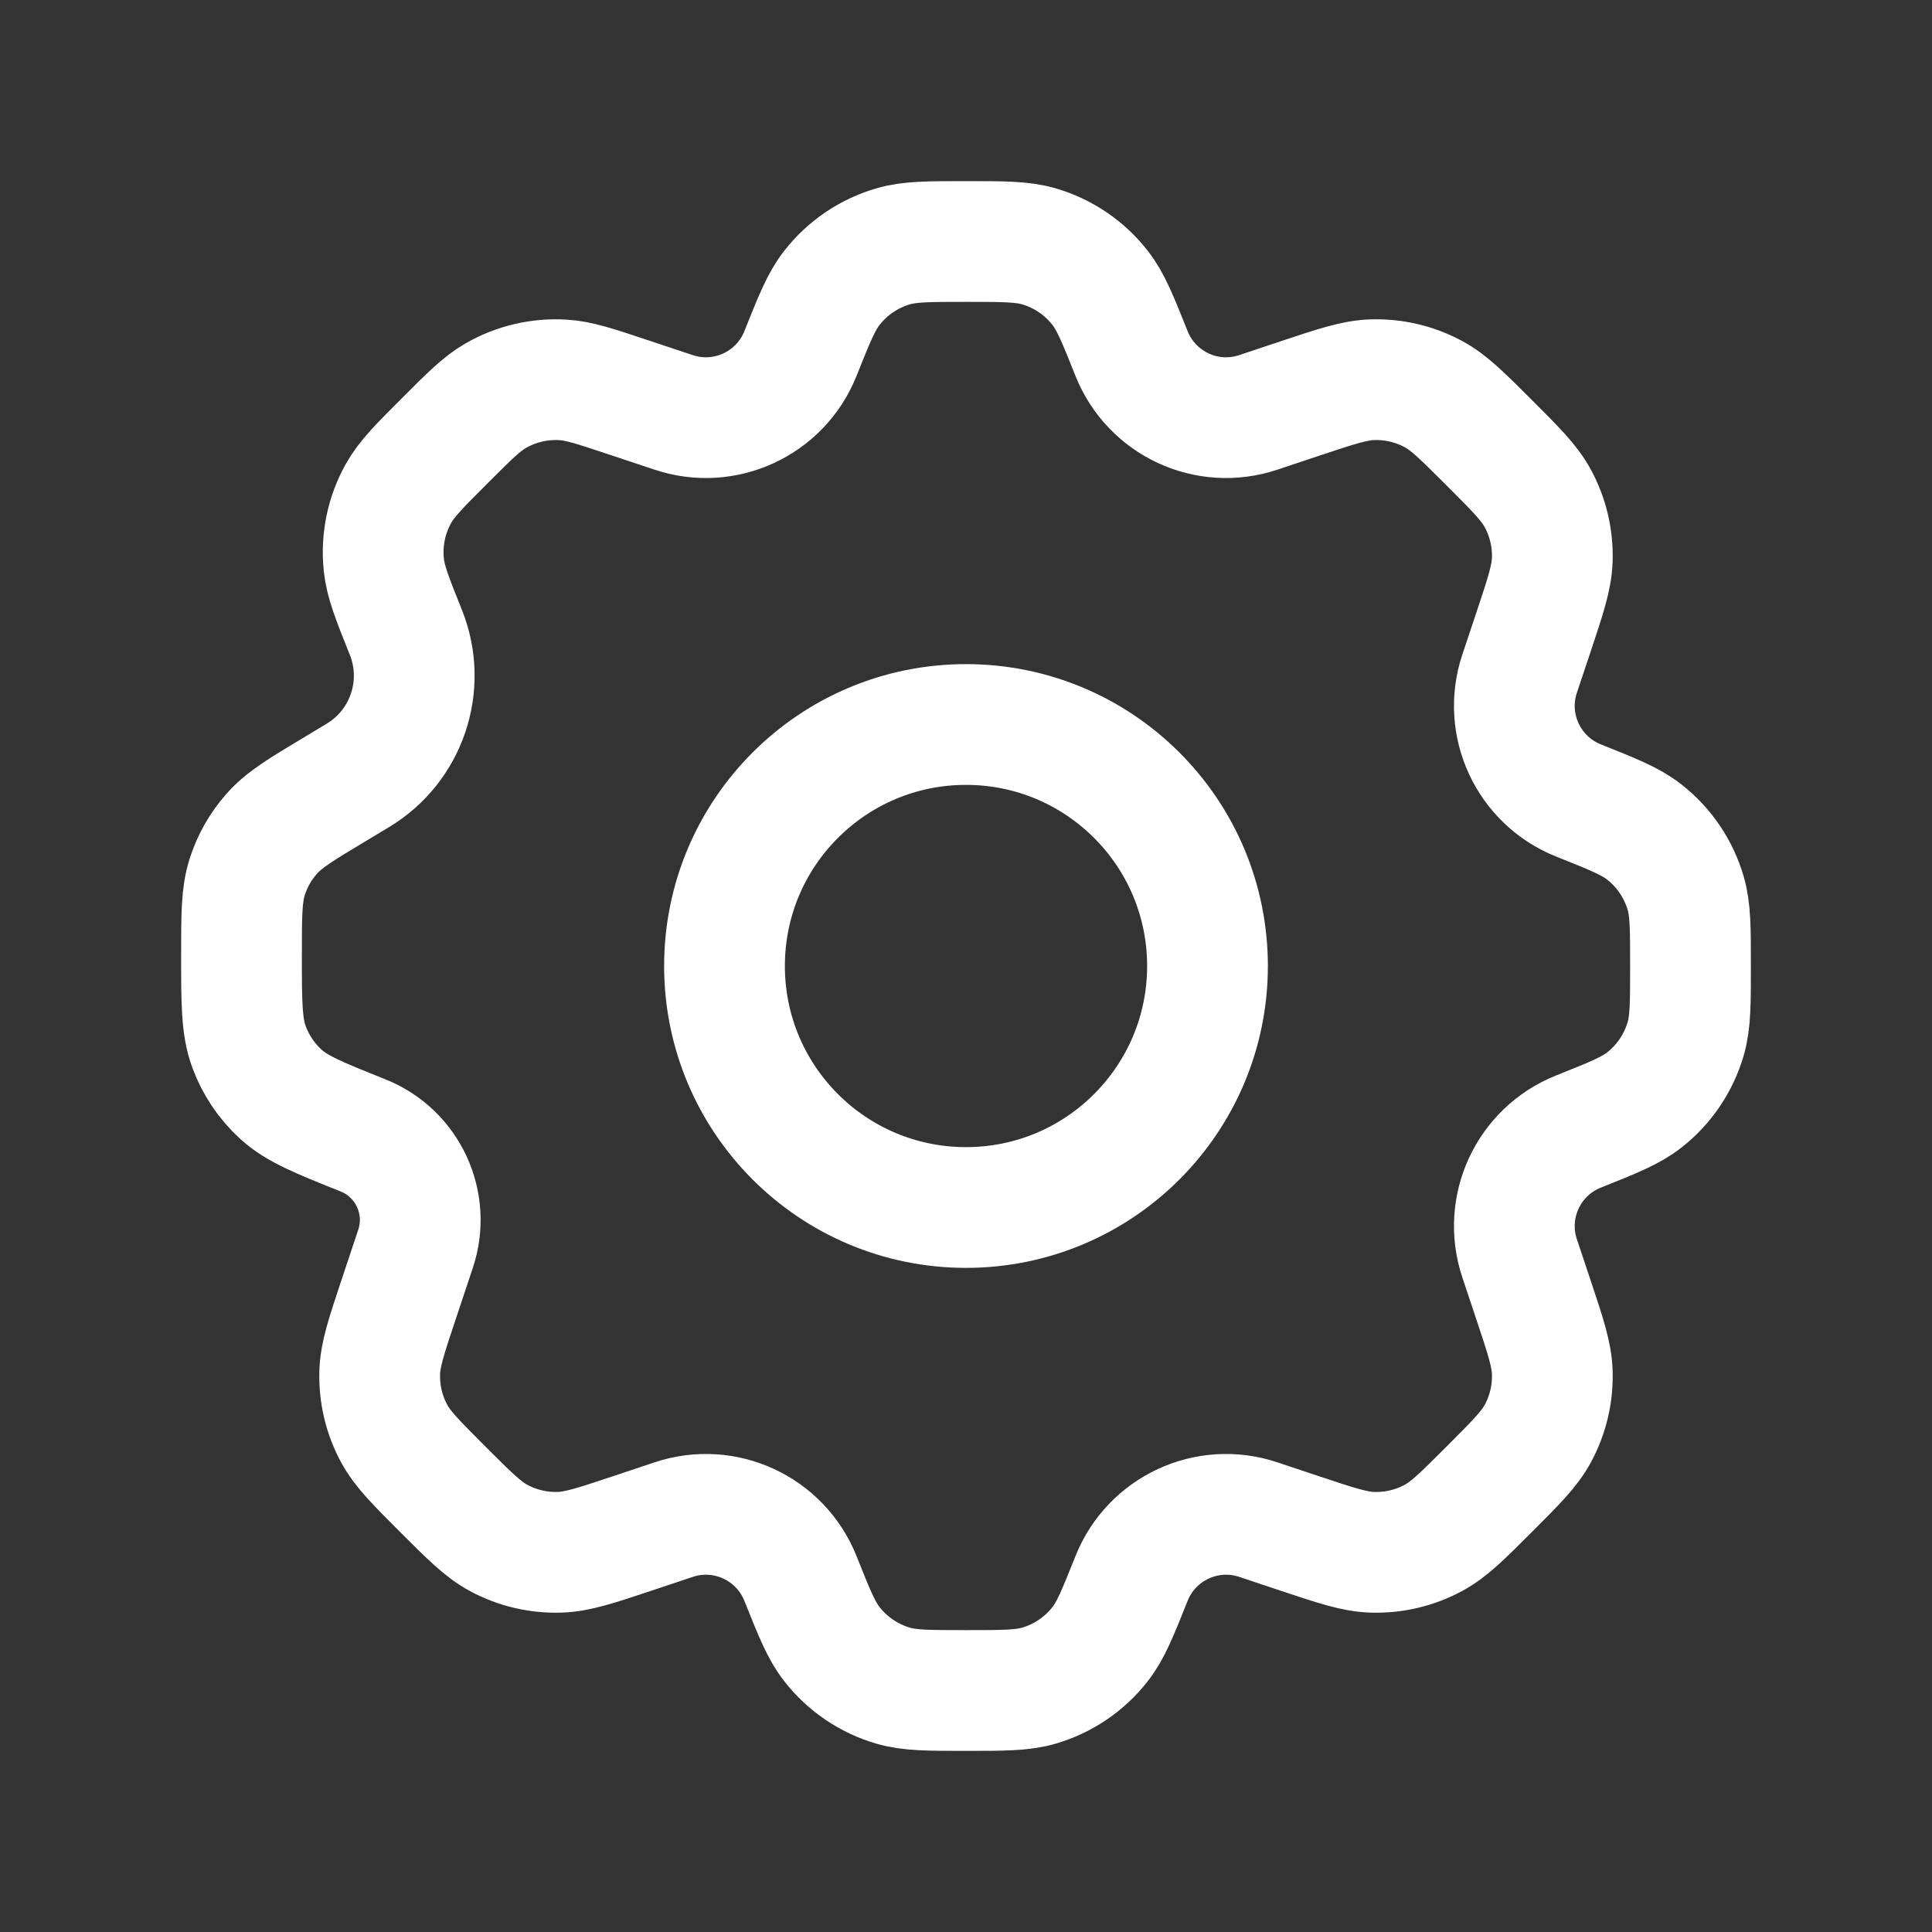 <?xml version="1.0" encoding="utf-8"?>
<svg width="800px" height="800px" viewBox="0 0 24 24" fill="none" xmlns="http://www.w3.org/2000/svg">
<rect x="0" y="0" width="24" height="24" fill="#333333" stroke="none"/>
<path d="M12 15C13.657 15 15 13.657 15 12C15 10.343 13.657 9 12 9C10.343 9 9 10.343 9 12C9 13.657 10.343 15 12 15Z" stroke="#ffffff" stroke-width="1.5"/>
<path d="M12.905 3.06C12.699 3 12.466 3 12 3C11.534 3 11.301 3 11.095 3.06C10.794 3.148 10.528 3.328 10.335 3.575C10.202 3.744 10.116 3.96 9.943 4.393C9.694 5.015 9.004 5.335 8.369 5.123L7.798 4.933C7.393 4.798 7.19 4.73 6.992 4.719C6.7 4.702 6.41 4.77 6.157 4.916C5.985 5.015 5.834 5.166 5.532 5.468C5.211 5.788 5.051 5.949 4.949 6.132C4.799 6.401 4.736 6.709 4.768 7.016C4.789 7.224 4.873 7.434 5.042 7.856C5.306 8.515 5.052 9.269 4.443 9.634L4.165 9.801C3.74 10.056 3.528 10.183 3.374 10.359C3.237 10.514 3.134 10.696 3.071 10.893C3 11.116 3 11.366 3 11.866C3 12.459 3 12.755 3.095 13.009C3.178 13.233 3.314 13.434 3.491 13.595C3.692 13.777 3.964 13.886 4.509 14.104C5.065 14.326 5.352 14.944 5.162 15.513L4.947 16.158C4.798 16.605 4.724 16.829 4.717 17.049C4.709 17.313 4.77 17.574 4.896 17.807C5 18 5.167 18.167 5.5 18.5C5.833 18.833 6 19 6.193 19.104C6.426 19.23 6.687 19.291 6.951 19.283C7.171 19.276 7.395 19.202 7.842 19.053L8.369 18.877C9.004 18.665 9.694 18.985 9.943 19.607C10.116 20.04 10.202 20.256 10.335 20.425C10.528 20.672 10.794 20.852 11.095 20.94C11.301 21 11.534 21 12 21C12.466 21 12.699 21 12.905 20.94C13.206 20.852 13.472 20.672 13.665 20.425C13.798 20.256 13.884 20.04 14.057 19.607C14.306 18.985 14.996 18.665 15.631 18.877L16.158 19.053C16.605 19.202 16.829 19.276 17.049 19.283C17.313 19.291 17.574 19.23 17.807 19.104C18 19 18.167 18.833 18.5 18.5C18.833 18.167 19 18 19.104 17.807C19.23 17.574 19.291 17.313 19.283 17.049C19.276 16.829 19.202 16.605 19.053 16.158L18.877 15.631C18.665 14.996 18.985 14.306 19.607 14.057C20.04 13.884 20.256 13.798 20.425 13.665C20.672 13.472 20.852 13.206 20.94 12.905C21 12.699 21 12.466 21 12C21 11.534 21 11.301 20.94 11.095C20.852 10.794 20.672 10.528 20.425 10.335C20.256 10.202 20.04 10.116 19.607 9.943C18.985 9.694 18.665 9.004 18.877 8.369L19.053 7.842C19.202 7.395 19.276 7.171 19.283 6.951C19.291 6.687 19.23 6.426 19.104 6.193C19 6 18.833 5.833 18.5 5.5C18.167 5.167 18 5 17.807 4.896C17.574 4.77 17.313 4.709 17.049 4.717C16.829 4.724 16.605 4.798 16.158 4.947L15.631 5.123C14.996 5.335 14.306 5.015 14.057 4.393C13.884 3.96 13.798 3.744 13.665 3.575C13.472 3.328 13.206 3.148 12.905 3.06Z" stroke="#ffffff" stroke-width="1.5"/>
</svg>